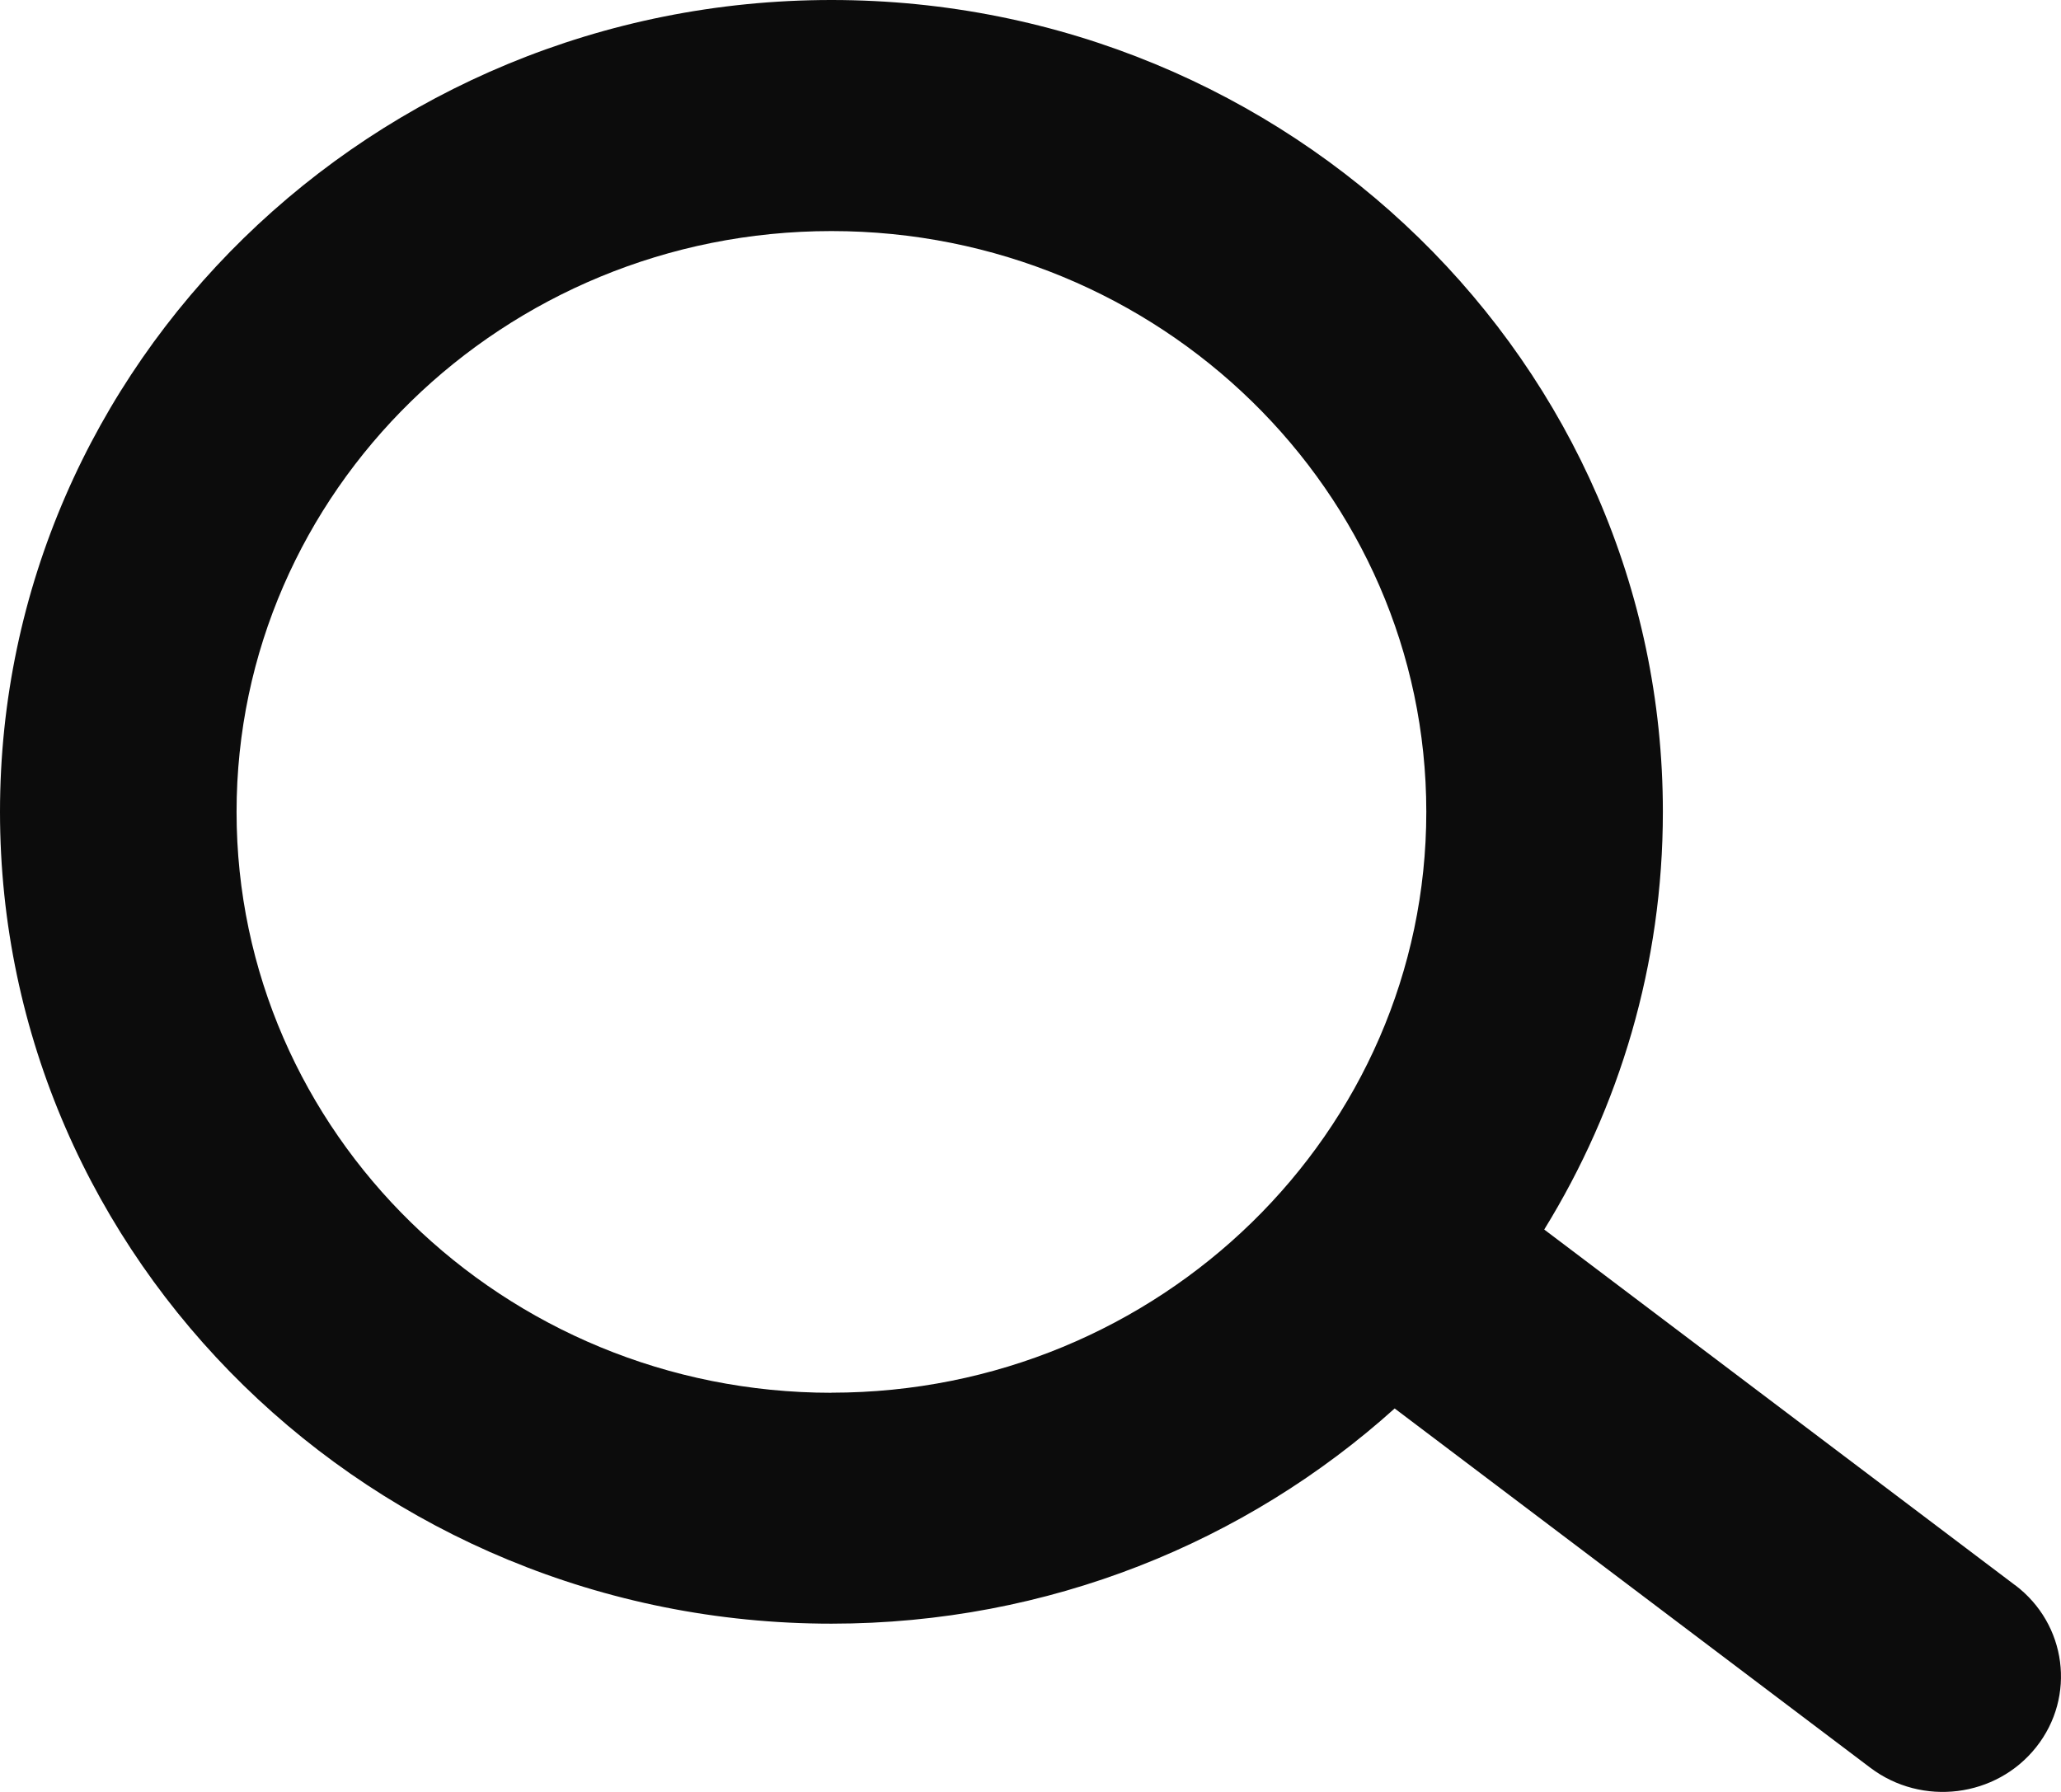 <svg width="23" height="20" viewBox="0 0 23 20" fill="none" xmlns="http://www.w3.org/2000/svg">
<path d="M22.487 17.692L17.233 13.723C18.073 12.36 18.557 10.765 18.557 9.061C18.558 4.065 14.395 0 9.279 0C4.162 0 0 4.065 0 9.061C0 14.058 4.162 18.122 9.279 18.122C11.701 18.122 13.909 17.21 15.564 15.72L20.872 19.73C21.449 20.166 22.278 20.063 22.724 19.499C23.17 18.936 23.064 18.126 22.487 17.691V17.692ZM9.279 15.545C5.618 15.545 2.64 12.637 2.64 9.062C2.64 5.487 5.618 2.579 9.279 2.579C12.939 2.579 15.917 5.487 15.917 9.061C15.917 12.636 12.939 15.544 9.279 15.544V15.545Z" fill="#0C0C0C"/>
</svg>
